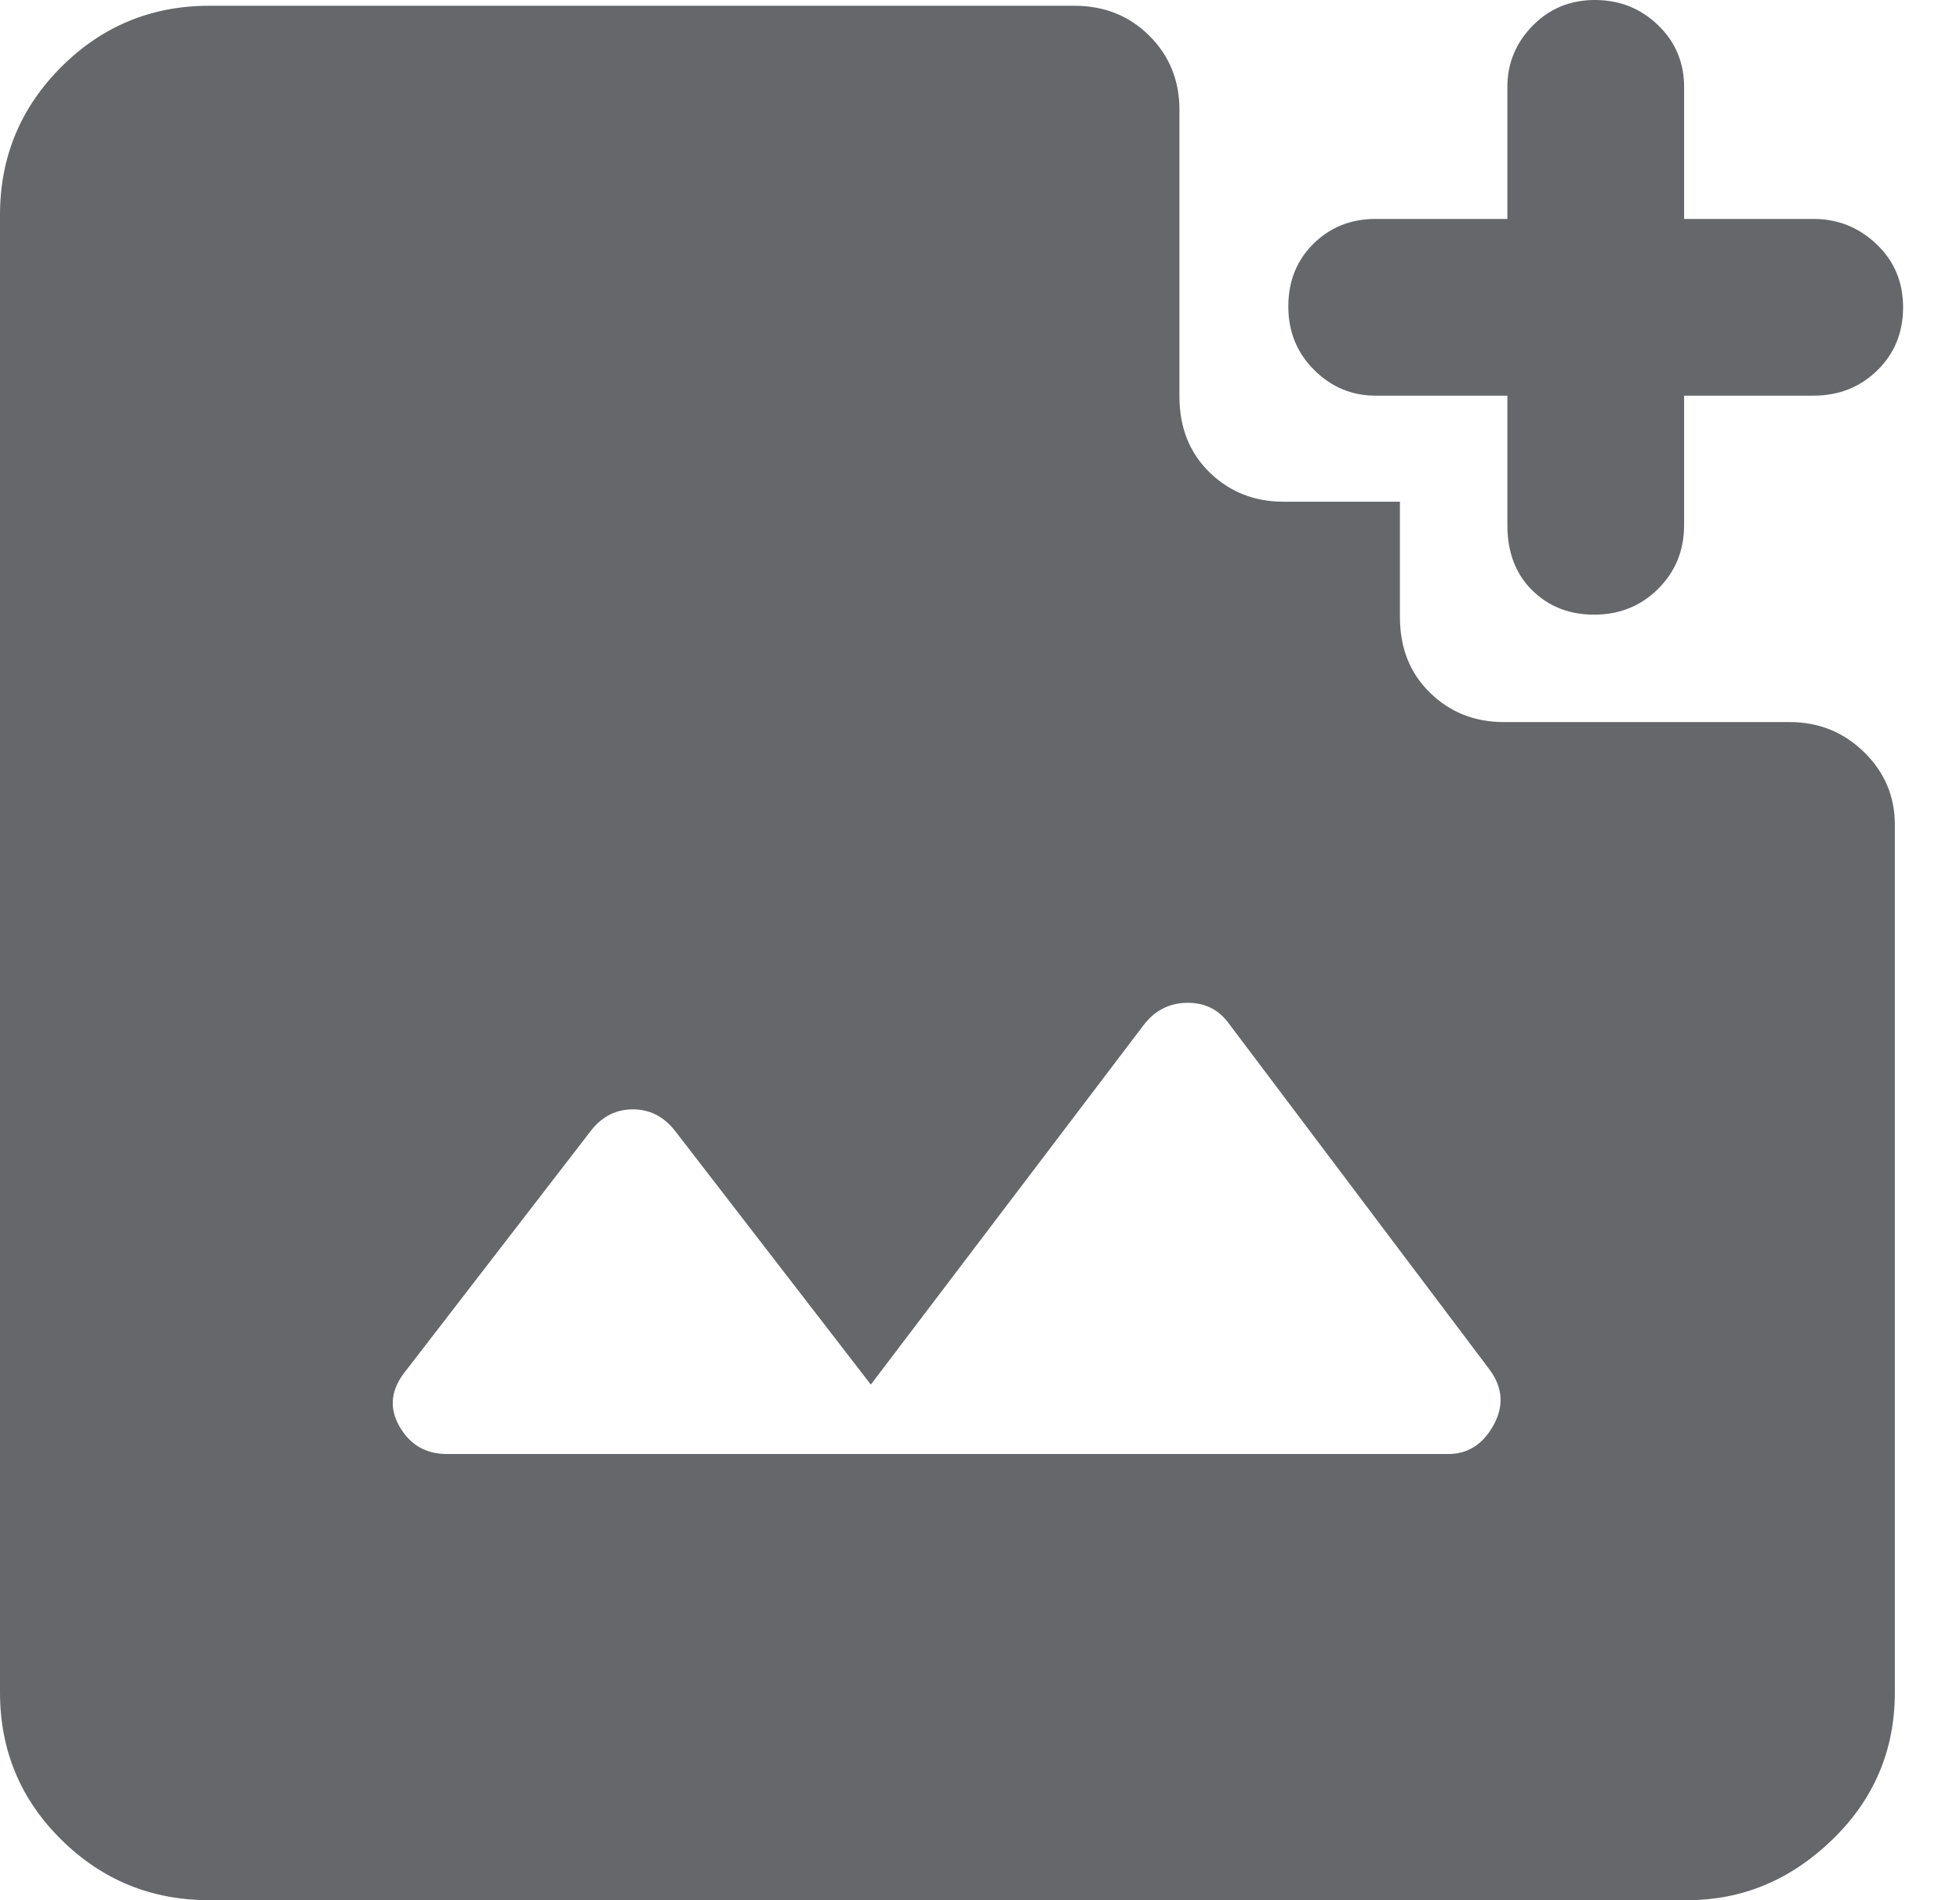 <svg width="33" height="32" viewBox="0 0 33 32" fill="none" xmlns="http://www.w3.org/2000/svg">
<path d="M26.838 10.351C26.422 10.351 26.074 10.214 25.796 9.94C25.518 9.665 25.379 9.299 25.379 8.842V6.663H23.158C22.76 6.663 22.416 6.519 22.126 6.23C21.836 5.942 21.691 5.585 21.691 5.16C21.691 4.736 21.832 4.384 22.114 4.105C22.396 3.827 22.744 3.687 23.158 3.687H25.379V1.467C25.379 1.068 25.52 0.724 25.803 0.435C26.086 0.145 26.436 0 26.852 0C27.268 0 27.623 0.141 27.916 0.423C28.208 0.704 28.355 1.053 28.355 1.467V3.687H30.533C30.944 3.687 31.298 3.829 31.595 4.113C31.893 4.396 32.042 4.75 32.042 5.175C32.042 5.6 31.897 5.954 31.607 6.238C31.317 6.521 30.959 6.663 30.533 6.663H28.355V8.842C28.355 9.268 28.209 9.626 27.918 9.916C27.627 10.206 27.267 10.351 26.838 10.351ZM7.523 24.486H24.386C24.712 24.486 24.964 24.326 25.143 24.006C25.322 23.686 25.304 23.376 25.088 23.076L20.66 17.197C20.489 16.985 20.262 16.882 19.977 16.888C19.692 16.894 19.457 17.011 19.273 17.239L14.662 23.317L11.35 19.024C11.163 18.796 10.932 18.682 10.655 18.682C10.378 18.682 10.147 18.796 9.963 19.024L6.839 23.076C6.583 23.388 6.544 23.701 6.722 24.015C6.9 24.329 7.167 24.486 7.523 24.486ZM3.523 32C2.549 32 1.719 31.66 1.031 30.98C0.344 30.301 0 29.474 0 28.501V3.62C0 2.646 0.344 1.816 1.031 1.128C1.719 0.441 2.549 0.097 3.523 0.097H18.088C18.593 0.097 19.015 0.266 19.352 0.603C19.69 0.94 19.858 1.356 19.858 1.849V6.678C19.858 7.199 20.027 7.624 20.364 7.954C20.702 8.284 21.117 8.449 21.611 8.449H23.57V10.389C23.57 10.91 23.738 11.336 24.076 11.665C24.413 11.995 24.828 12.16 25.322 12.16H30.133C30.622 12.16 31.04 12.329 31.385 12.666C31.73 13.003 31.903 13.411 31.903 13.888V28.501C31.903 29.474 31.552 30.301 30.851 30.98C30.149 31.66 29.334 32 28.404 32H3.523Z" fill="#65676B"/>
</svg>
